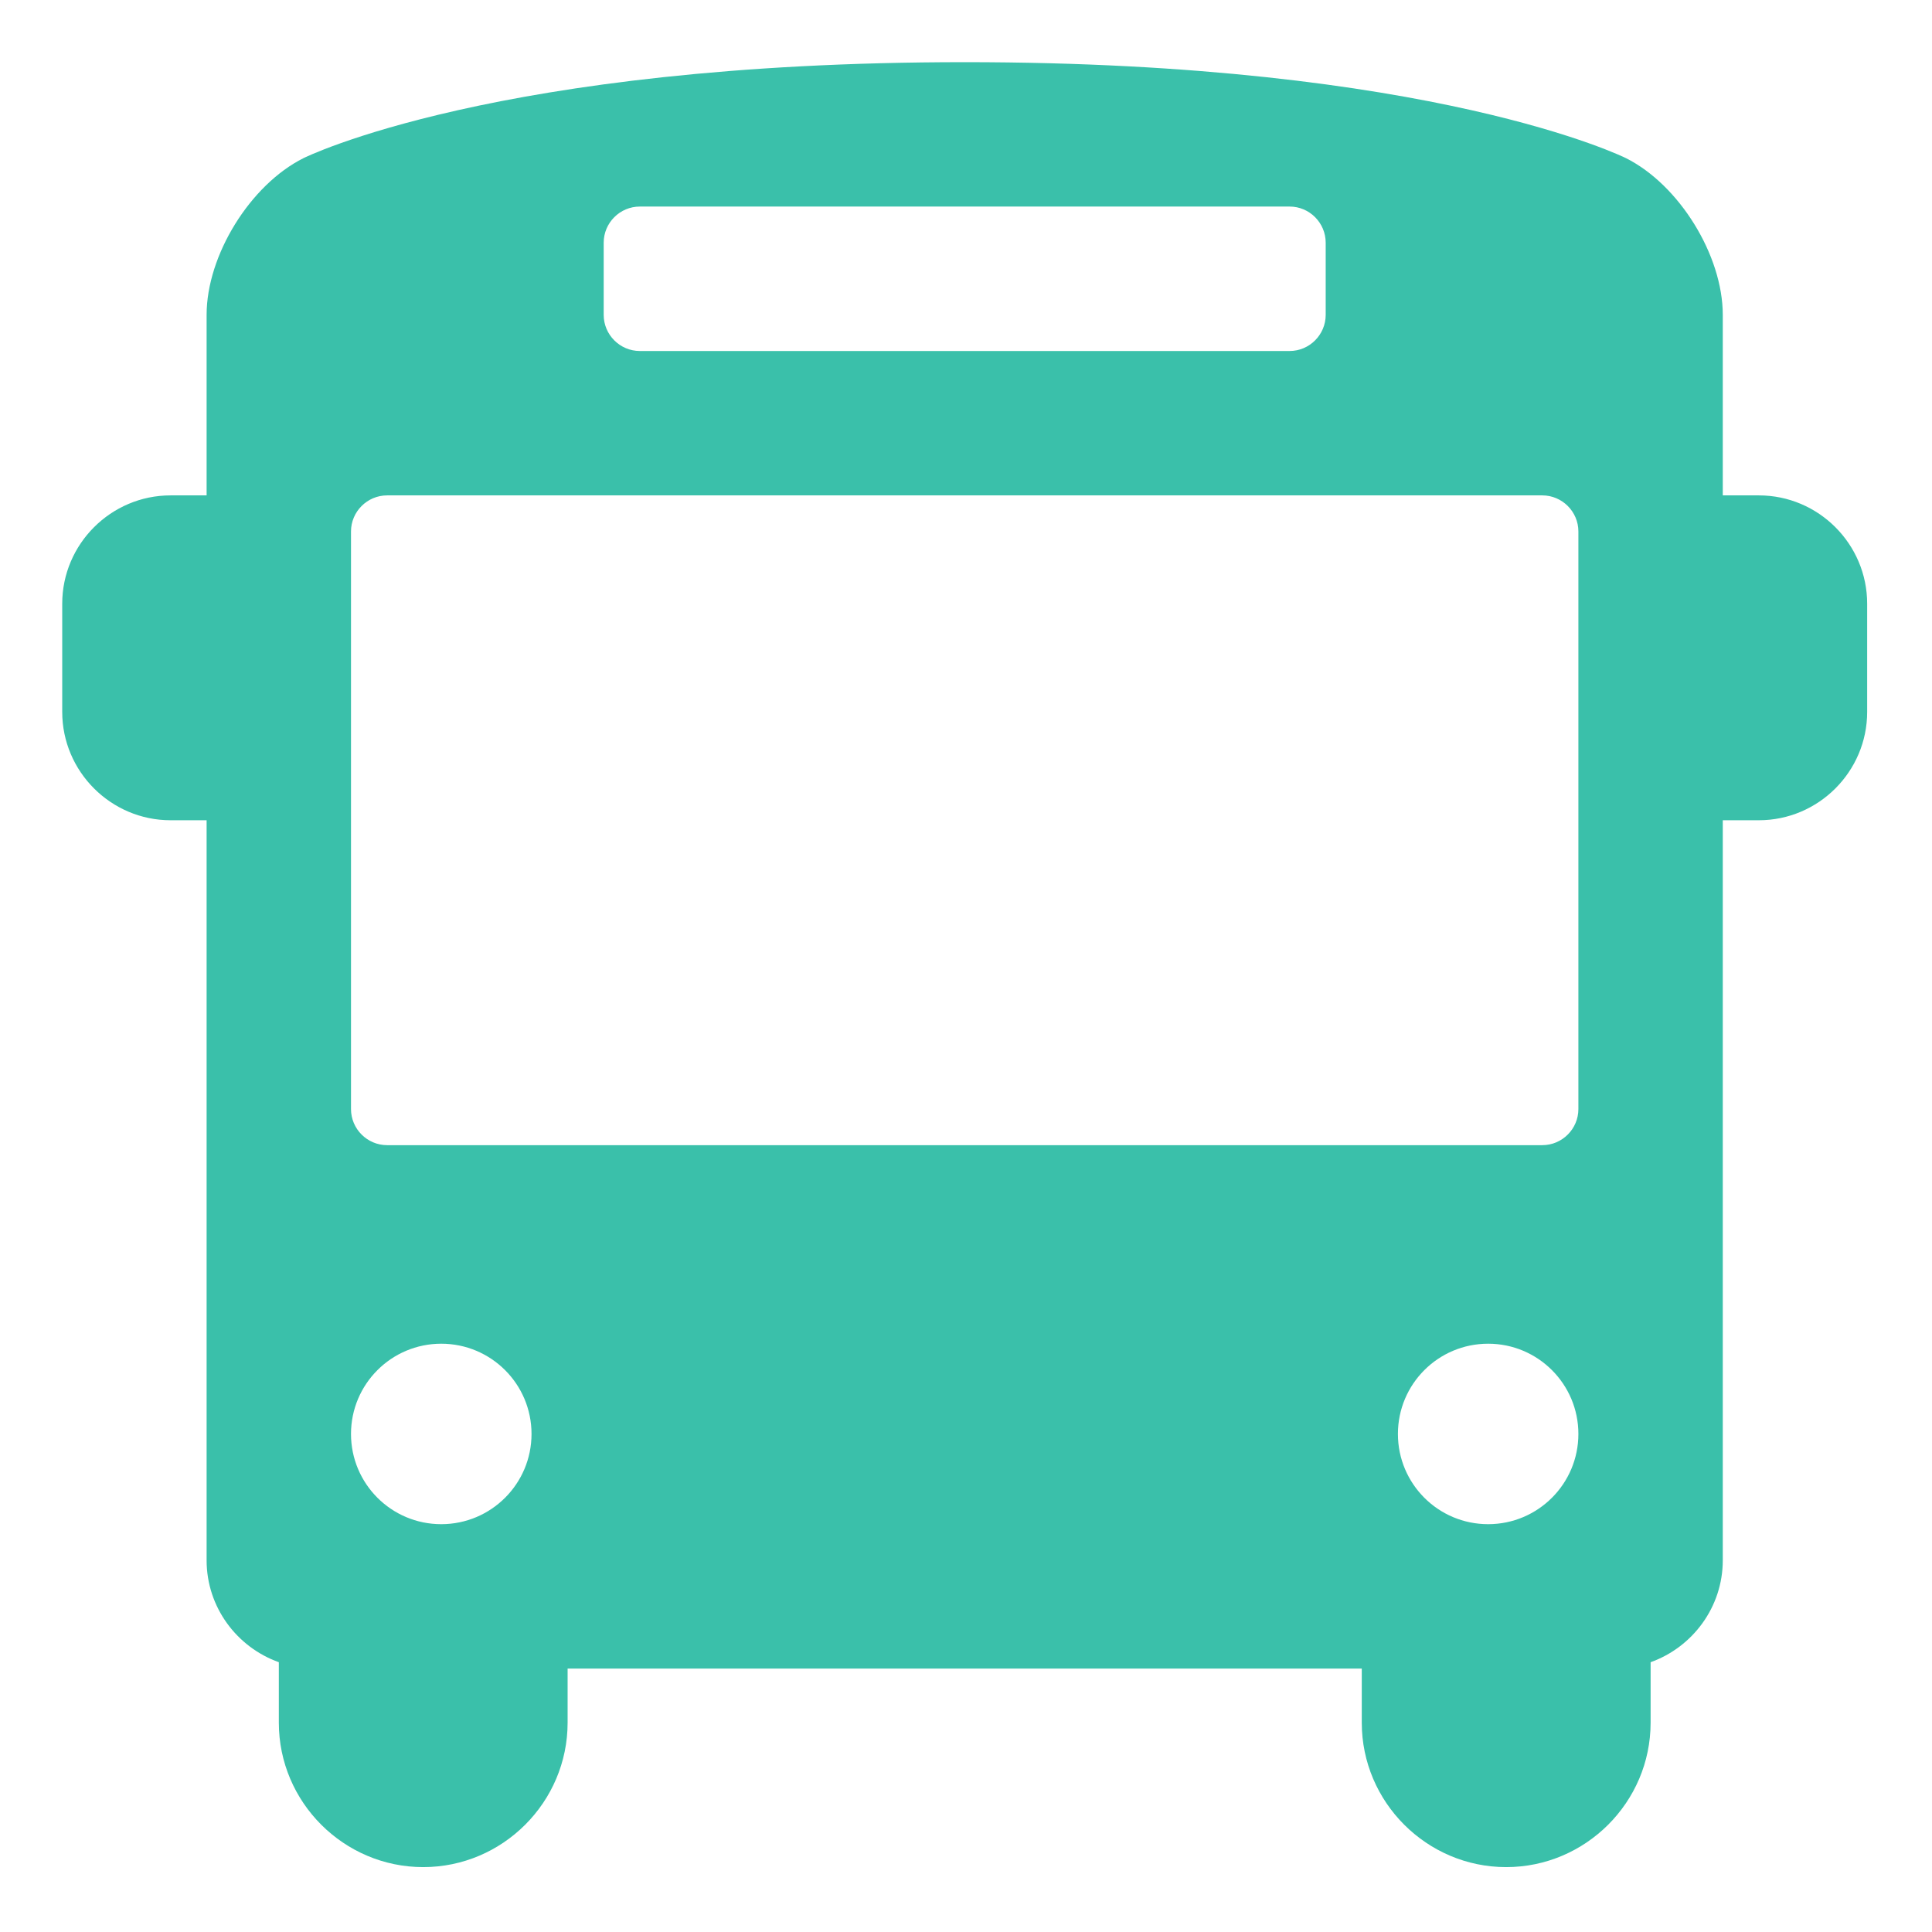 <svg xmlns="http://www.w3.org/2000/svg" xmlns:xlink="http://www.w3.org/1999/xlink" fill="none" version="1.1" width="34" height="34" viewBox="0 0 34 34"><defs><clipPath id="master_svg0_0_1743"><rect x="0" y="0" width="34" height="34" rx="0"/></clipPath></defs><g clip-path="url(#master_svg0_0_1743)"><g><path d="M30.953,8.718C30.953,8.718,30.318,8.718,30.318,8.718C30.318,8.718,30.318,5.541,30.318,5.541C30.318,4.493,29.551,3.252,28.614,2.783C28.614,2.783,25.236,1.094,16.977,1.094C8.718,1.094,5.341,2.783,5.341,2.783C4.403,3.252,3.636,4.493,3.636,5.541C3.636,5.541,3.636,8.718,3.636,8.718C3.636,8.718,3.001,8.718,3.001,8.718C1.953,8.718,1.095,9.575,1.095,10.624C1.095,10.624,1.095,12.529,1.095,12.529C1.095,13.578,1.953,14.435,3.001,14.435C3.001,14.435,3.636,14.435,3.636,14.435C3.636,14.435,3.636,27.459,3.636,27.459C3.636,28.284,4.169,28.989,4.907,29.252C4.907,29.252,4.907,30.317,4.907,30.317C4.907,31.715,6.05,32.858,7.448,32.858C8.846,32.858,9.989,31.715,9.989,30.317C9.989,30.317,9.989,29.364,9.989,29.364C9.989,29.364,23.965,29.364,23.965,29.364C23.965,29.364,23.965,30.317,23.965,30.317C23.965,31.715,25.109,32.858,26.506,32.858C27.904,32.858,29.048,31.715,29.048,30.317C29.048,30.317,29.048,29.252,29.048,29.252C29.785,28.989,30.318,28.284,30.318,27.459C30.318,27.459,30.318,14.435,30.318,14.435C30.318,14.435,30.953,14.435,30.953,14.435C32.002,14.435,32.859,13.578,32.859,12.529C32.859,12.529,32.859,10.624,32.859,10.624C32.859,9.575,32.002,8.718,30.953,8.718ZM10.624,4.271C10.624,3.921,10.91,3.635,11.26,3.635C11.26,3.635,22.695,3.635,22.695,3.635C23.044,3.635,23.33,3.921,23.33,4.271C23.33,4.271,23.33,5.541,23.33,5.541C23.33,5.891,23.044,6.177,22.695,6.177C22.695,6.177,11.26,6.177,11.26,6.177C10.91,6.177,10.624,5.891,10.624,5.541C10.624,5.541,10.624,4.271,10.624,4.271ZM7.765,26.823C6.888,26.823,6.177,26.112,6.177,25.235C6.177,24.358,6.888,23.647,7.765,23.647C8.643,23.647,9.354,24.358,9.354,25.235C9.354,26.112,8.643,26.823,7.765,26.823ZM26.189,26.823C25.311,26.823,24.601,26.112,24.601,25.235C24.601,24.358,25.311,23.647,26.189,23.647C27.066,23.647,27.777,24.358,27.777,25.235C27.777,26.112,27.066,26.823,26.189,26.823ZM27.777,19.518C27.777,19.867,27.491,20.153,27.142,20.153C27.142,20.153,6.813,20.153,6.813,20.153C6.463,20.153,6.177,19.867,6.177,19.518C6.177,19.518,6.177,9.353,6.177,9.353C6.177,9.004,6.463,8.718,6.813,8.718C6.813,8.718,27.142,8.718,27.142,8.718C27.491,8.718,27.777,9.004,27.777,9.353C27.777,9.353,27.777,19.518,27.777,19.518Z" fill="#3AC0AA" fill-opacity="1"/></g></g></svg>